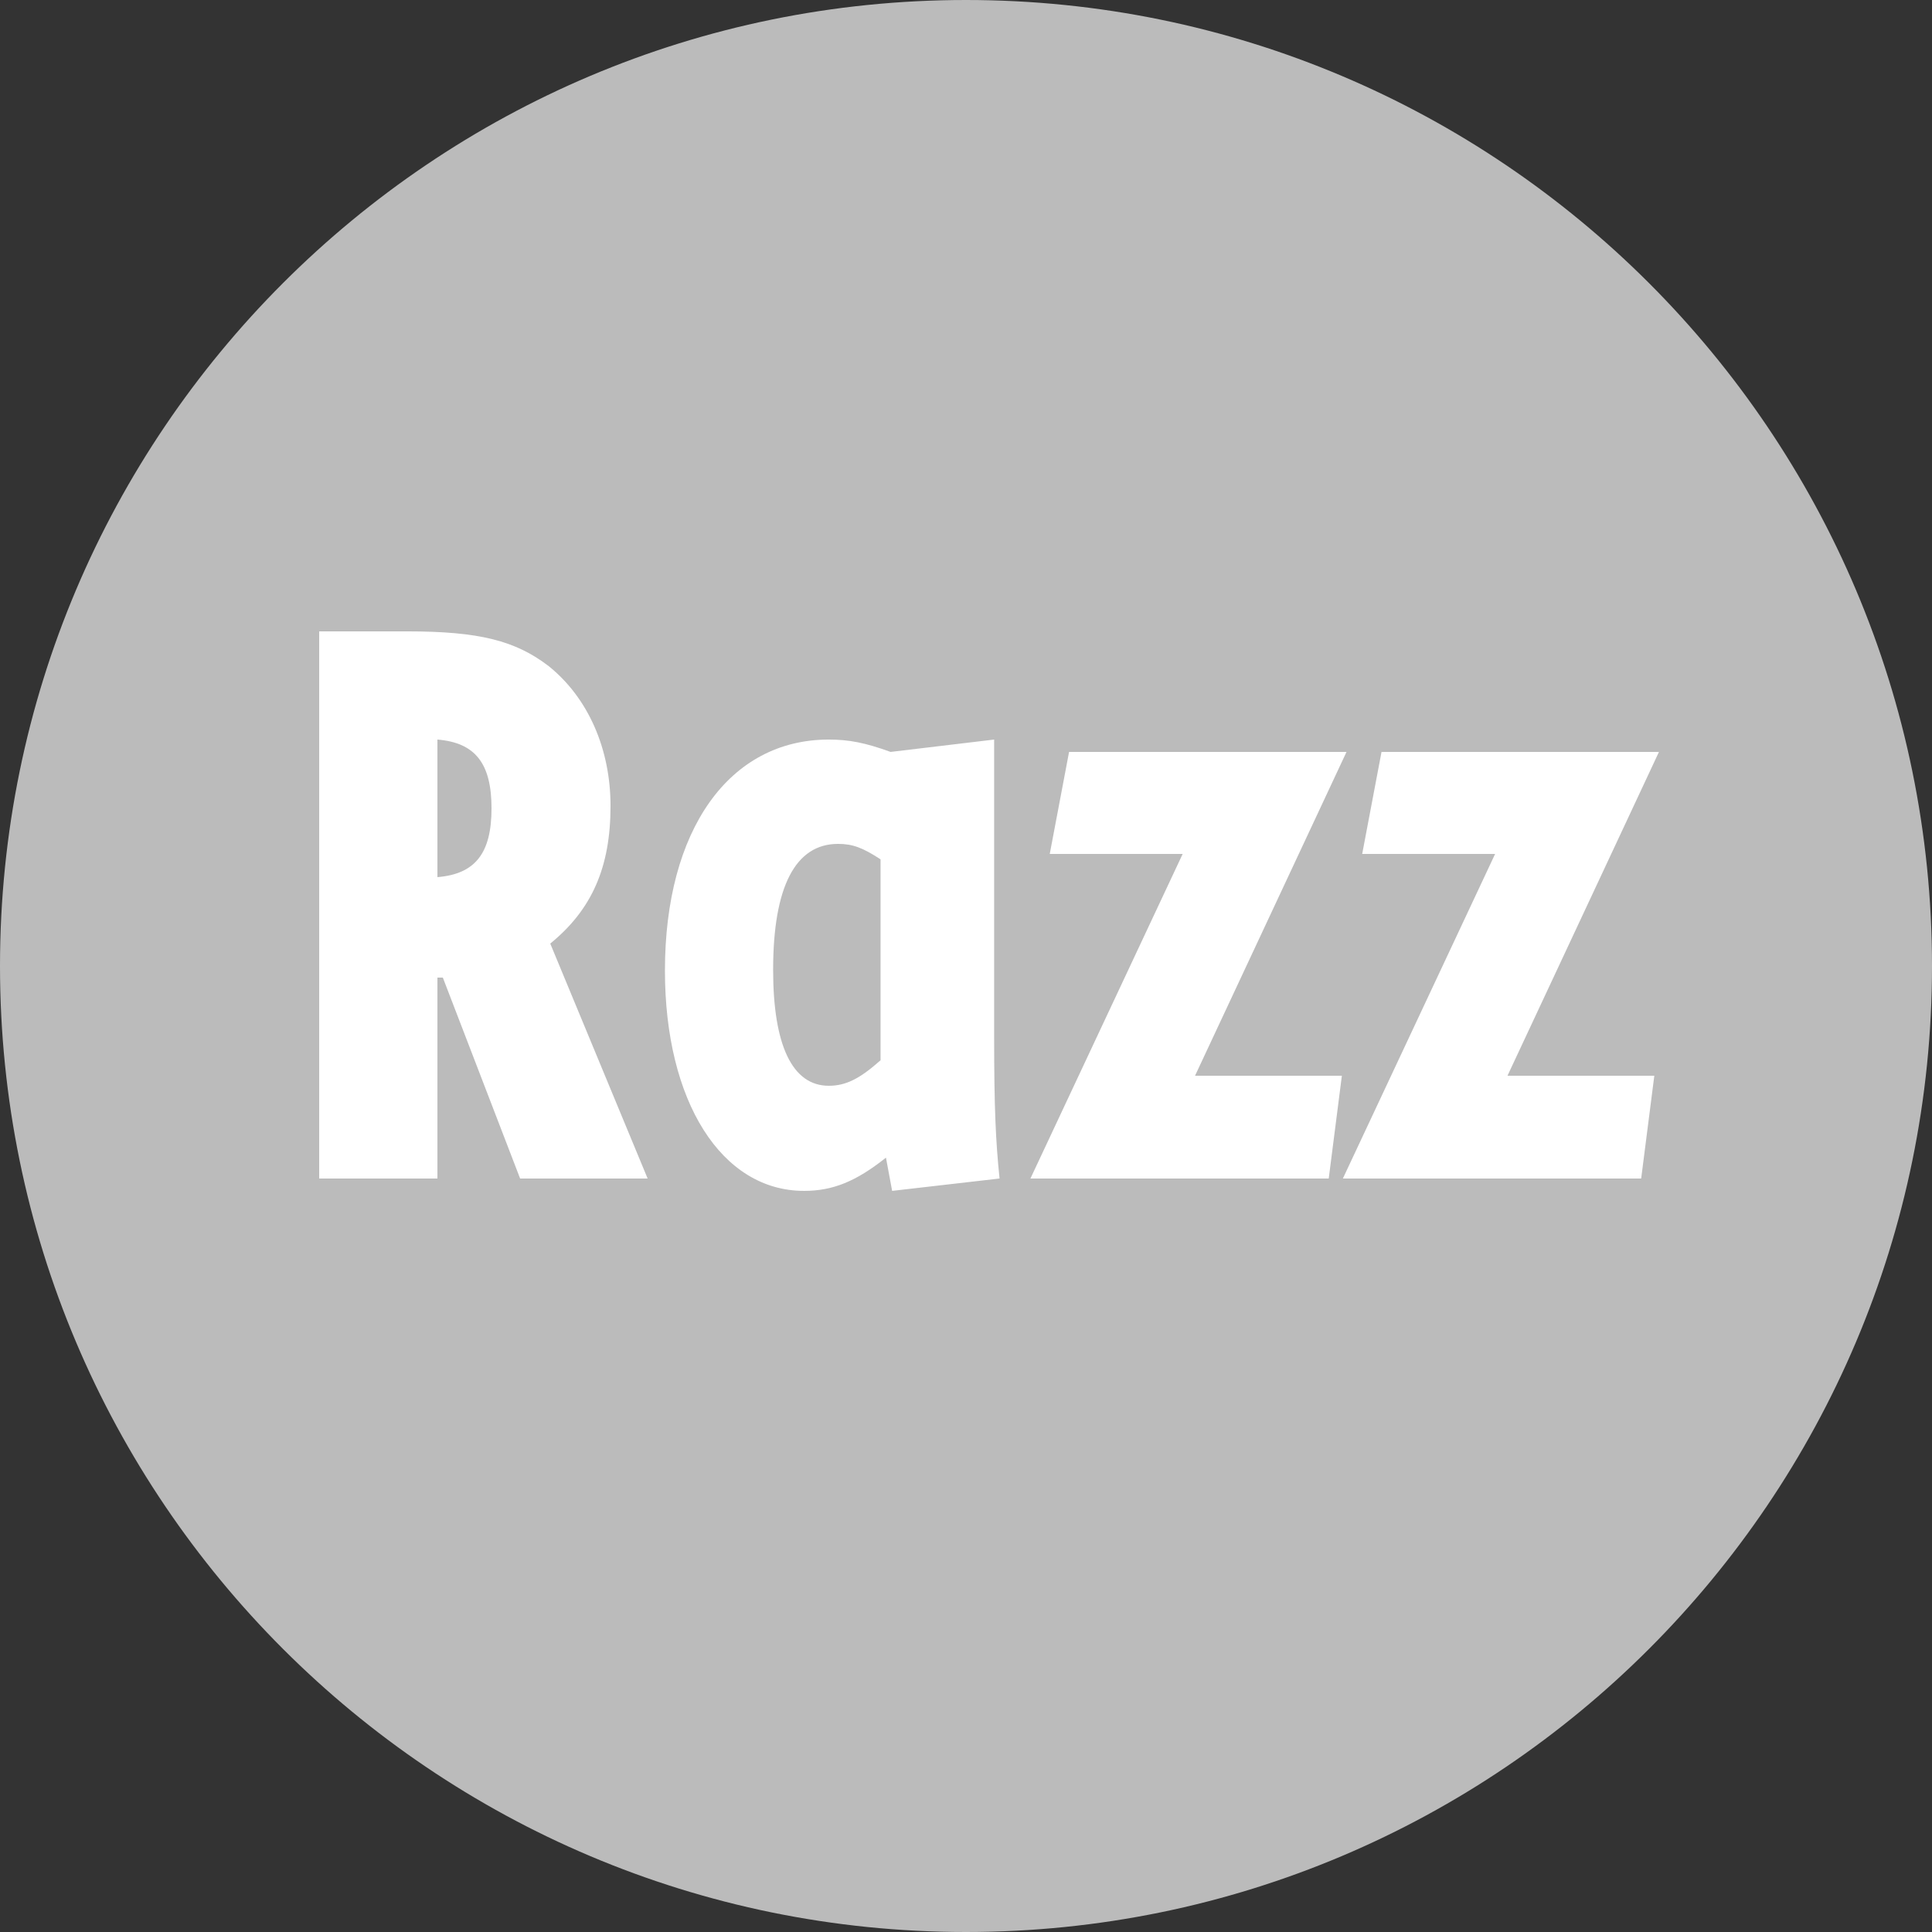 <svg width="200" height="200" viewBox="0 0 200 200" fill="none" xmlns="http://www.w3.org/2000/svg">
<rect x="0" y="0" width="200" height="200" fill="#333333" stroke="none"/>
<path d="M100 200C44.8 200 0 155.2 0 100C0 44.8 44.8 0 100 0C155.2 0 200 44.8 200 100C200 155.2 155.2 200 100 200Z" fill="#BBBBBB"/>
<path d="M33.042 121.999H45.282V101.199H45.842L53.842 121.999H67.042L56.962 97.679C61.282 94.159 63.202 89.759 63.202 83.439C63.202 77.519 60.882 72.239 56.802 68.959C53.362 66.319 49.602 65.359 42.162 65.359H33.042V121.999ZM45.282 76.559C49.202 76.879 50.882 79.039 50.882 83.679C50.882 88.319 49.202 90.479 45.282 90.799V76.559Z" fill="white"/>
<path d="M102.914 76.559L92.194 77.839C89.554 76.879 87.874 76.559 85.794 76.559C75.474 76.559 68.834 85.919 68.834 100.479C68.834 113.999 74.674 123.279 83.234 123.279C86.194 123.279 88.594 122.319 91.714 119.839L92.354 123.279L103.474 121.999C103.074 118.159 102.914 114.639 102.914 107.439V76.559ZM91.154 109.759C88.994 111.679 87.554 112.399 85.794 112.399C82.034 112.399 80.034 108.239 80.034 100.399C80.034 91.759 82.354 87.359 86.754 87.359C88.274 87.359 89.314 87.759 91.154 88.959V109.759Z" fill="white"/>
<path d="M106.67 121.999H137.55L138.91 111.359H123.71L139.39 77.839H110.67L108.67 88.399H122.43L106.67 121.999Z" fill="white"/>
<path d="M139.014 121.999H169.894L171.254 111.359H156.054L171.734 77.839H143.014L141.014 88.399H154.774L139.014 121.999Z" fill="white"/>
</svg>
